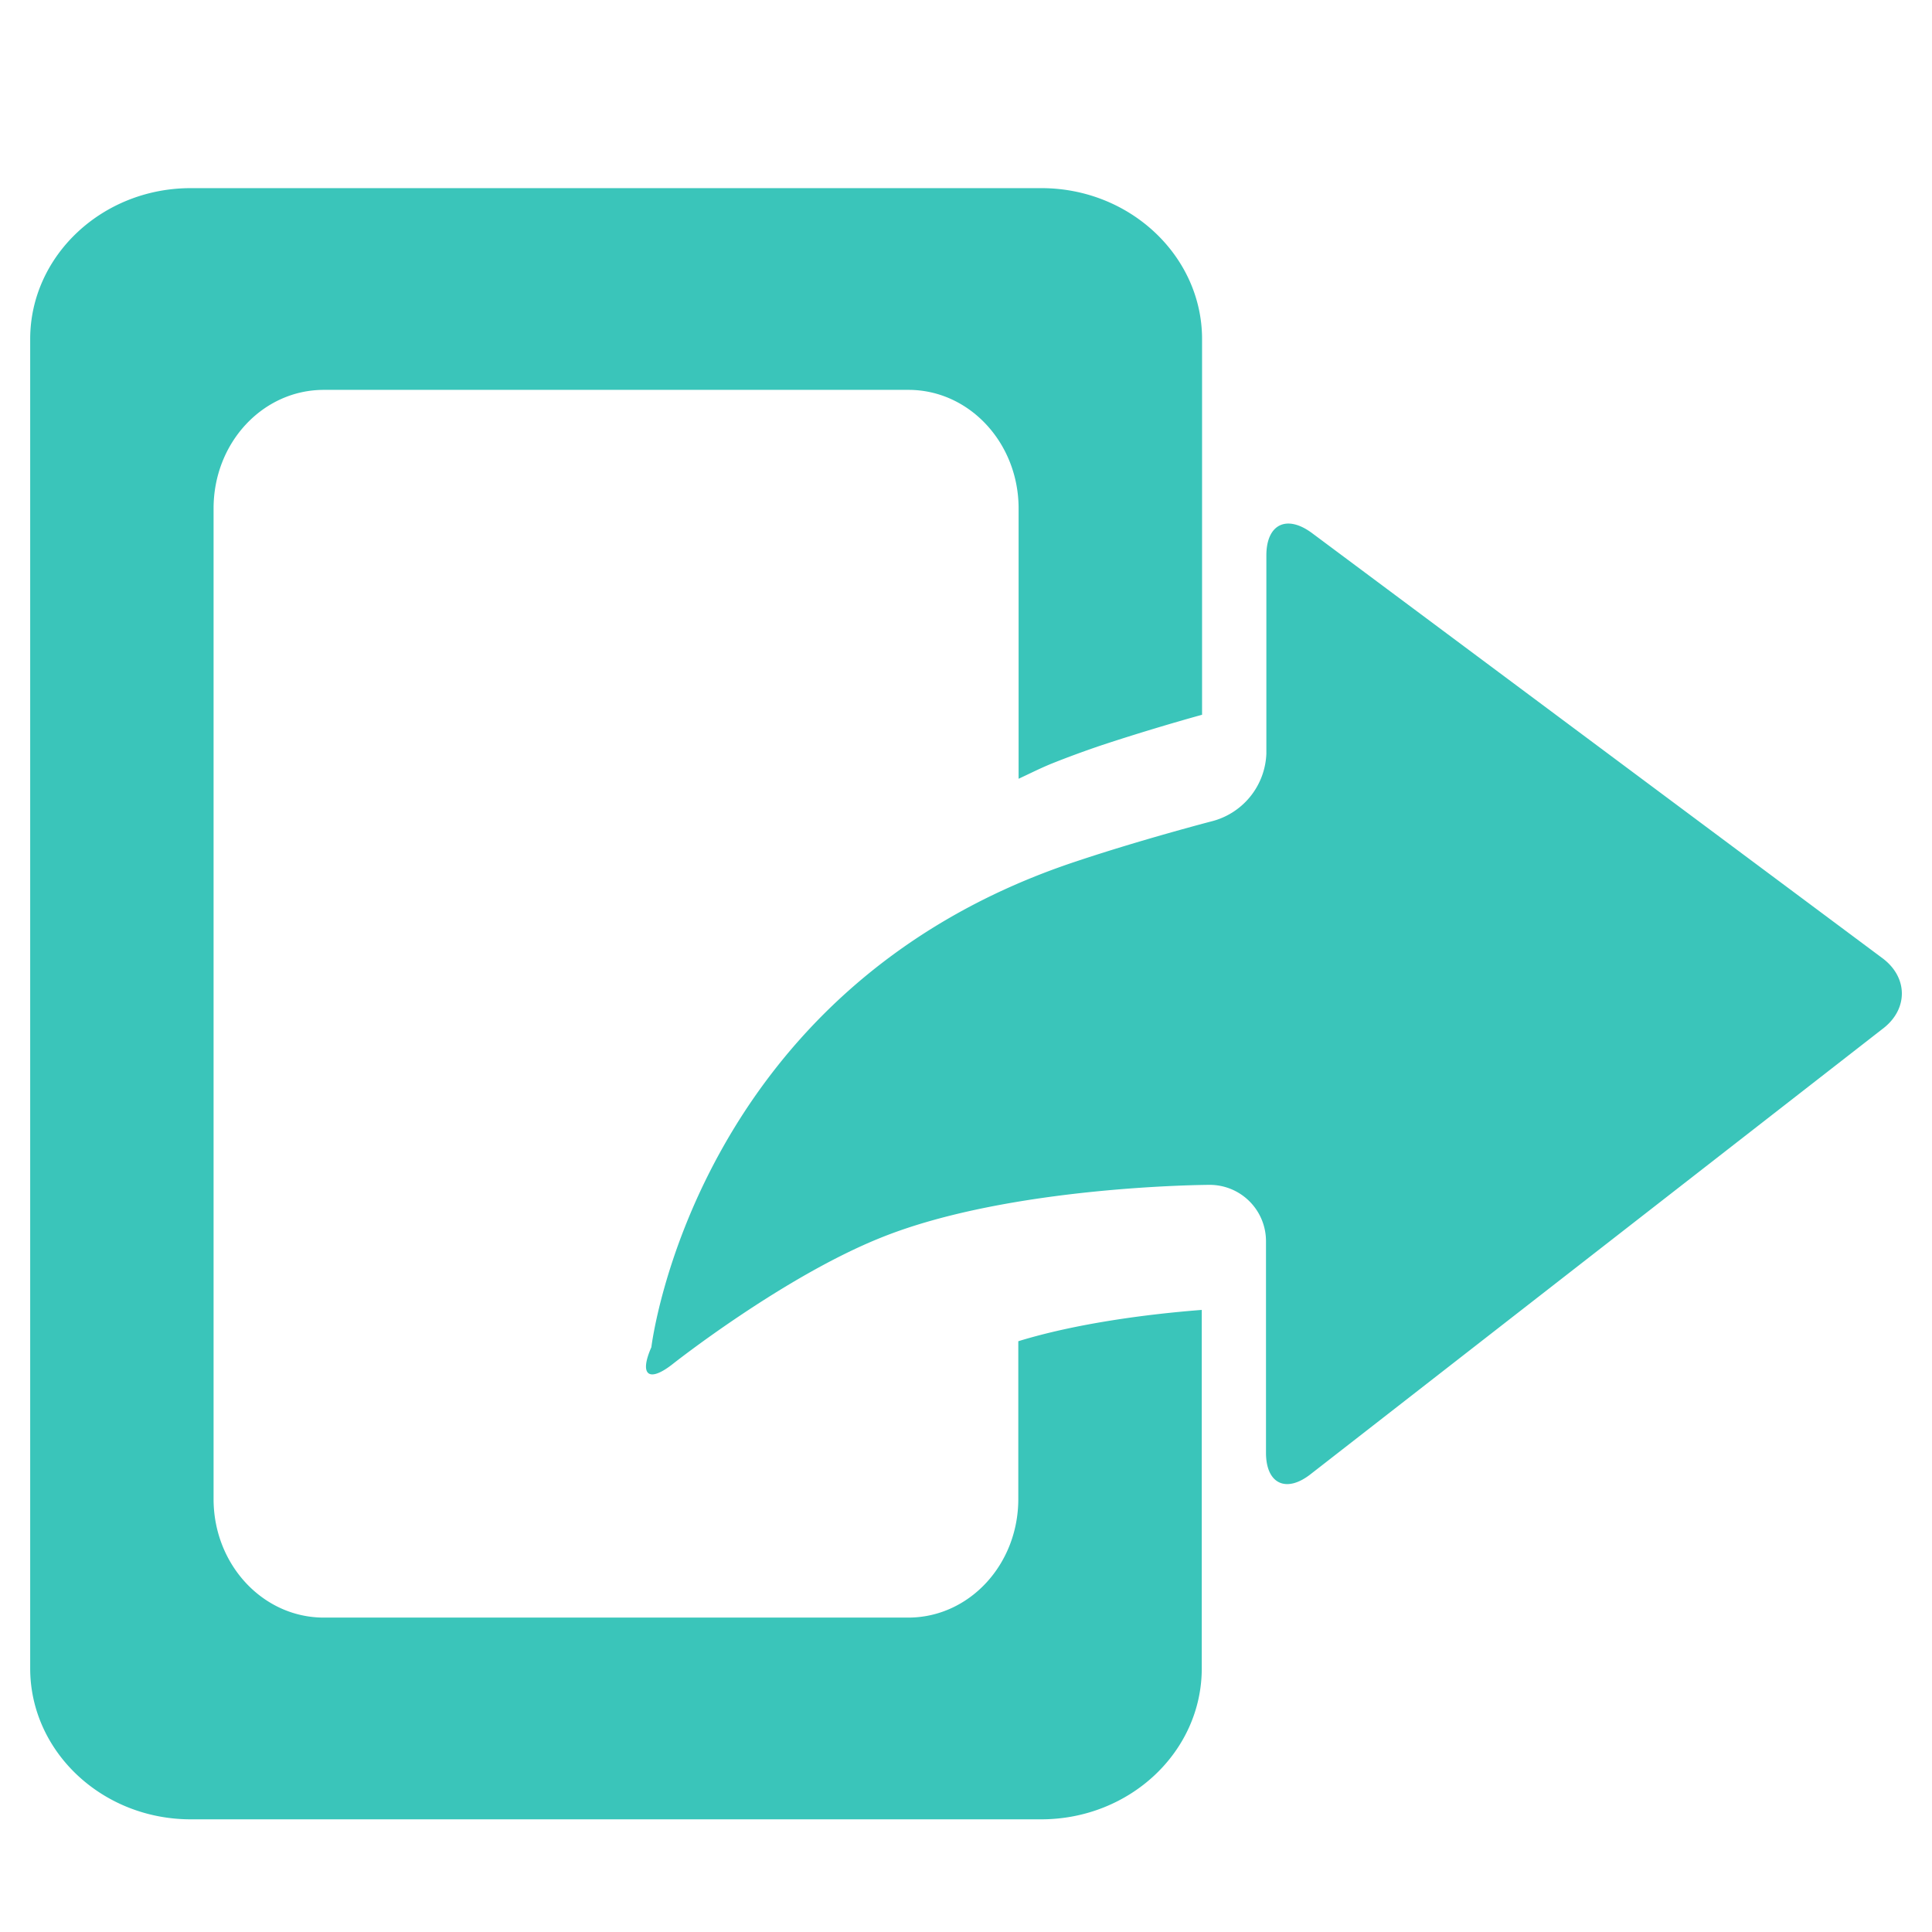 <svg id="图层_1" data-name="图层 1" xmlns="http://www.w3.org/2000/svg" viewBox="0 0 256 256"><defs><style>.cls-1{fill:#3ac5ba;}</style></defs><title>(share)</title><path class="cls-1" d="M249.48,127,173.8,70.6c-3.35-2.45-6-1.11-6,3l0,26.26a9.63,9.63,0,0,1-7.37,9s-9.24,2.41-17.77,5.26c-50.73,16.77-56.35,64.39-56.35,64.39-1.65,3.74-.33,4.74,2.88,2.19,0,0,14.56-11.5,27.53-16.7,17.14-6.92,43.53-7,43.53-7a7.46,7.46,0,0,1,7.5,7.43l0,28.06c0,4.12,2.66,5.4,5.92,2.84l76-59.17C252.84,133.6,252.79,129.5,249.48,127ZM134.93,177.72c7.56-2.33,16.94-3.58,24.31-4.15v47.5c0,11.07-9.56,20-21.28,20H25.27c-11.75,0-21.27-9-21.27-20V44.93c0-11,9.52-20,21.27-20H138c11.72,0,21.28,9,21.28,20V94.71c-3.62,1-8.57,2.47-13.35,4.05-2.27.77-4.48,1.58-6.6,2.43-1.52.62-2.89,1.32-4.36,2V67.37c0-8.68-6.54-15.71-14.59-15.71H42.91c-8.09,0-14.61,7-14.61,15.71V198.63c0,8.68,6.53,15.71,14.61,15.71h77.43c8.06,0,14.59-7,14.59-15.71Z"/></svg>
